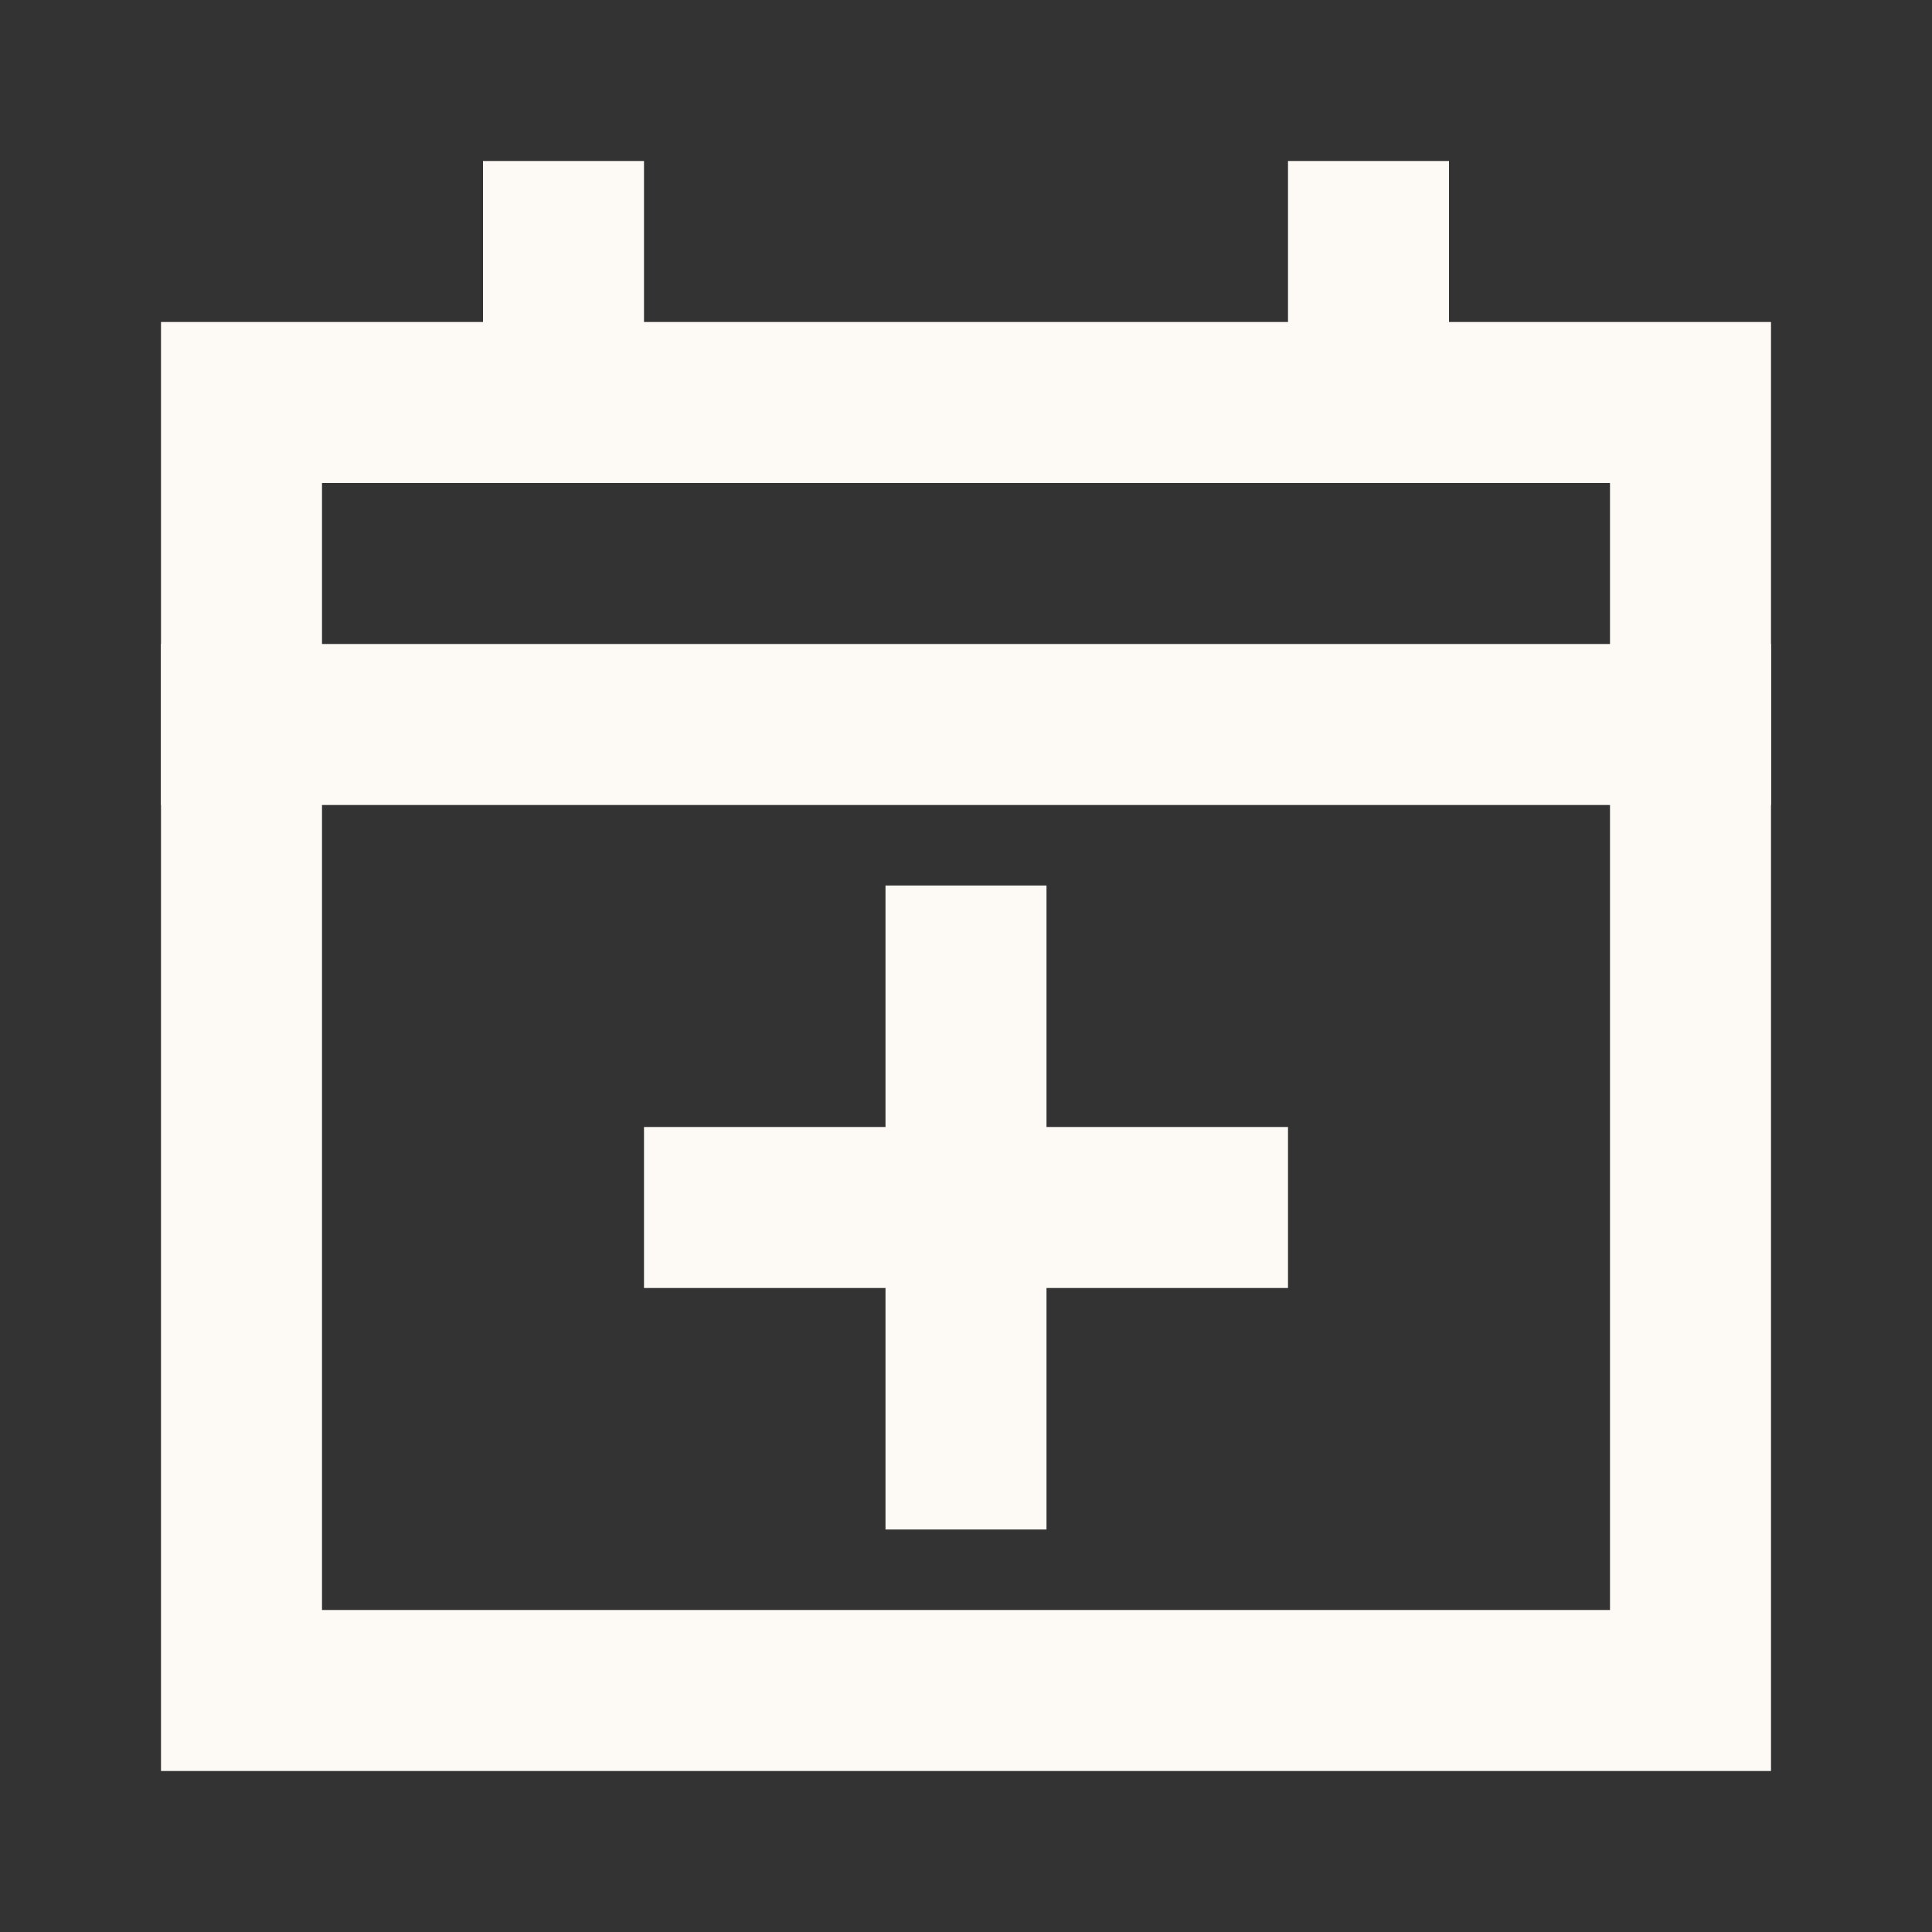 <svg width="24px" height="24px" viewBox="0 0 24 24" xmlns="http://www.w3.org/2000/svg" aria-labelledby="calendarAddIconTitle" stroke="#fdfaf6" stroke-width="2" stroke-linecap="square" stroke-linejoin="miter" fill="none" color="#fdfaf6"><rect x="0" y="0" width="24" height="24" fill="#333333" stroke="none"/> <title id="calendarAddIconTitle">Add to calendar</title> <path d="M3 5H21V21H3V5Z"/> <path d="M21 9H3"/> <path d="M7 5V3"/> <path d="M17 5V3"/> <path d="M15 15H9"/> <path d="M12 12V18"/> </svg>